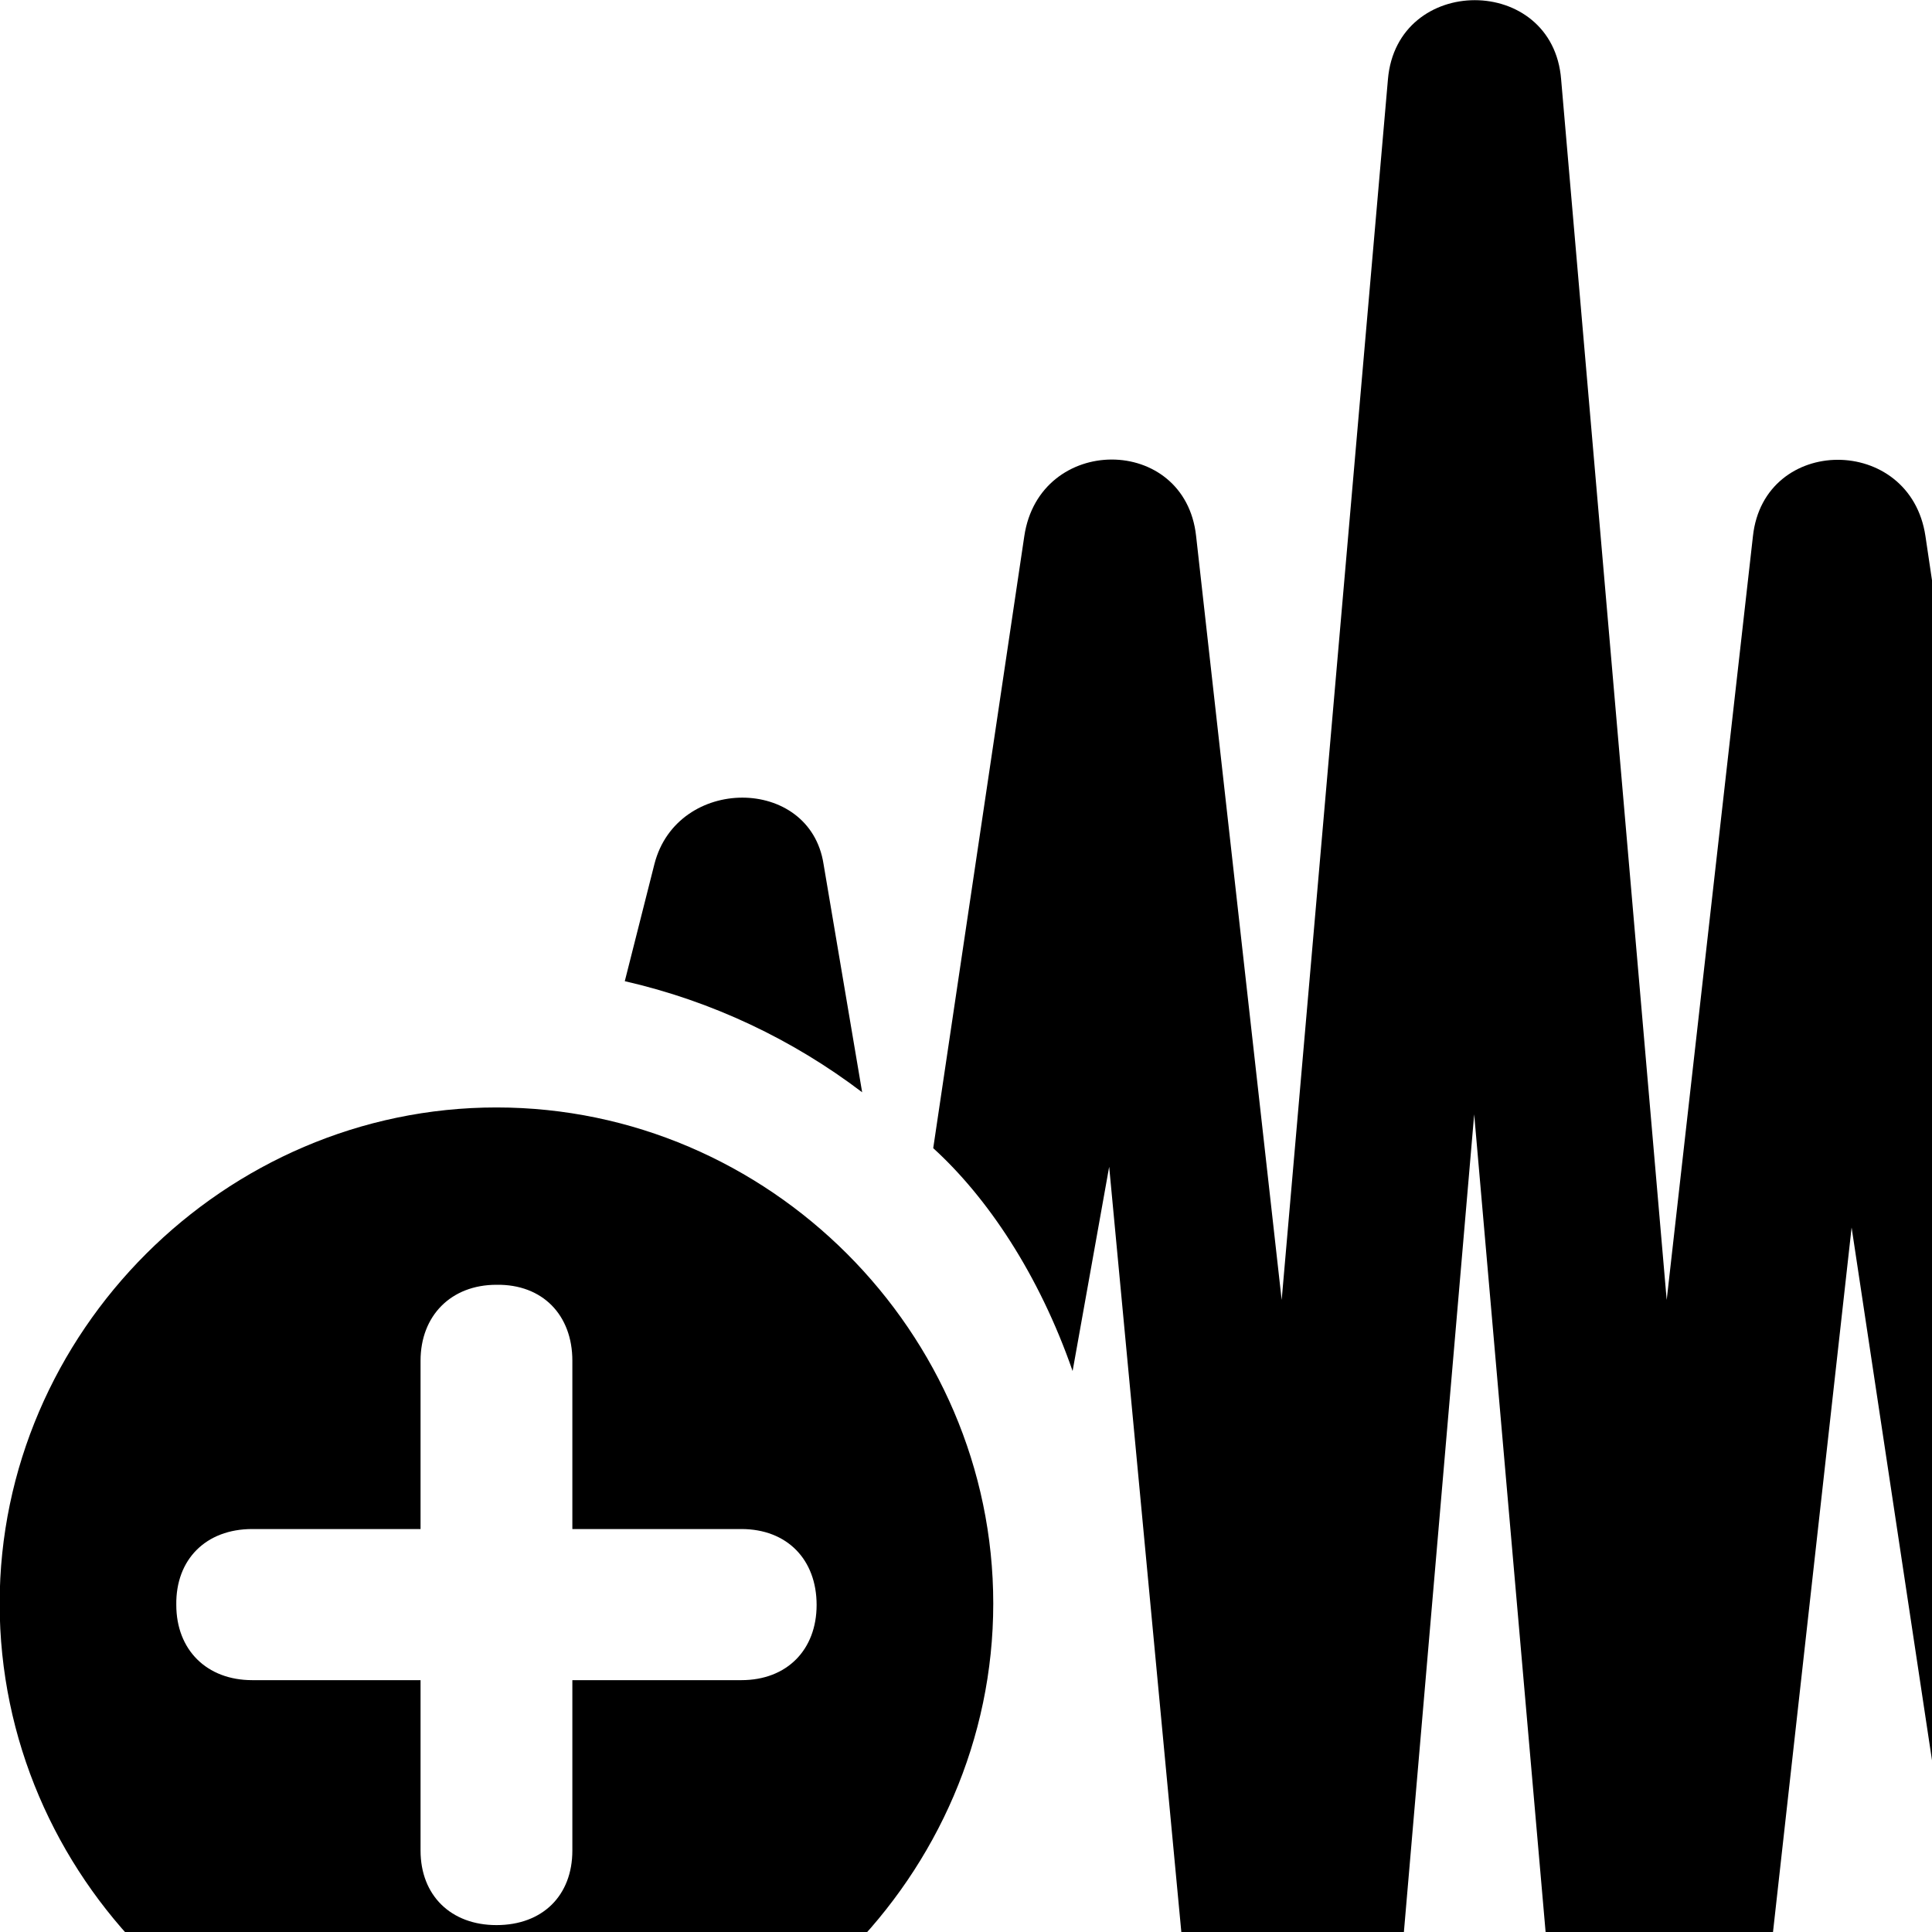 <svg xmlns="http://www.w3.org/2000/svg" viewBox="0 0 28 28" width="28" height="28">
  <path d="M13.525 16.64C14.305 17.35 15.055 18.46 15.545 19.87L16.075 16.91L17.495 31.97C17.625 33.48 19.865 33.47 20.005 31.97L21.365 16.15L22.745 31.95C22.875 33.48 25.075 33.48 25.255 31.95L26.835 17.79L28.045 25.81C28.235 27.15 30.245 27.15 30.515 25.81L32.185 17.77L32.425 18.68C32.715 19.14 33.195 19.31 33.715 19.31H37.515C38.255 19.31 38.855 18.7 38.855 17.98C38.855 17.25 38.255 16.64 37.515 16.64H34.195L33.145 12.51C32.815 11.2 30.965 11.2 30.695 12.52L29.475 18.35L27.905 7.77C27.685 6.29 25.565 6.3 25.405 7.77L24.155 18.84L22.625 1.15C22.505 -0.38 20.245 -0.38 20.115 1.15L18.575 18.84L17.335 7.77C17.175 6.29 15.065 6.29 14.845 7.77ZM11.935 12.52C11.735 11.24 9.815 11.24 9.485 12.52L9.055 14.22C10.325 14.51 11.495 15.07 12.495 15.83ZM7.195 30.45C11.115 30.45 14.395 27.18 14.395 23.24C14.395 19.31 11.145 16.05 7.195 16.05C3.255 16.05 -0.005 19.31 -0.005 23.24C-0.005 27.19 3.255 30.45 7.195 30.45ZM7.195 27.9C6.535 27.9 6.095 27.47 6.095 26.82V24.35H3.655C2.995 24.35 2.555 23.91 2.555 23.26C2.545 22.6 2.985 22.16 3.655 22.16H6.095V19.72C6.095 19.07 6.535 18.62 7.195 18.62C7.865 18.61 8.295 19.06 8.295 19.72V22.16H10.745C11.405 22.16 11.835 22.6 11.835 23.26C11.835 23.91 11.405 24.35 10.745 24.35H8.295V26.82C8.295 27.47 7.865 27.9 7.195 27.9Z" />
</svg>